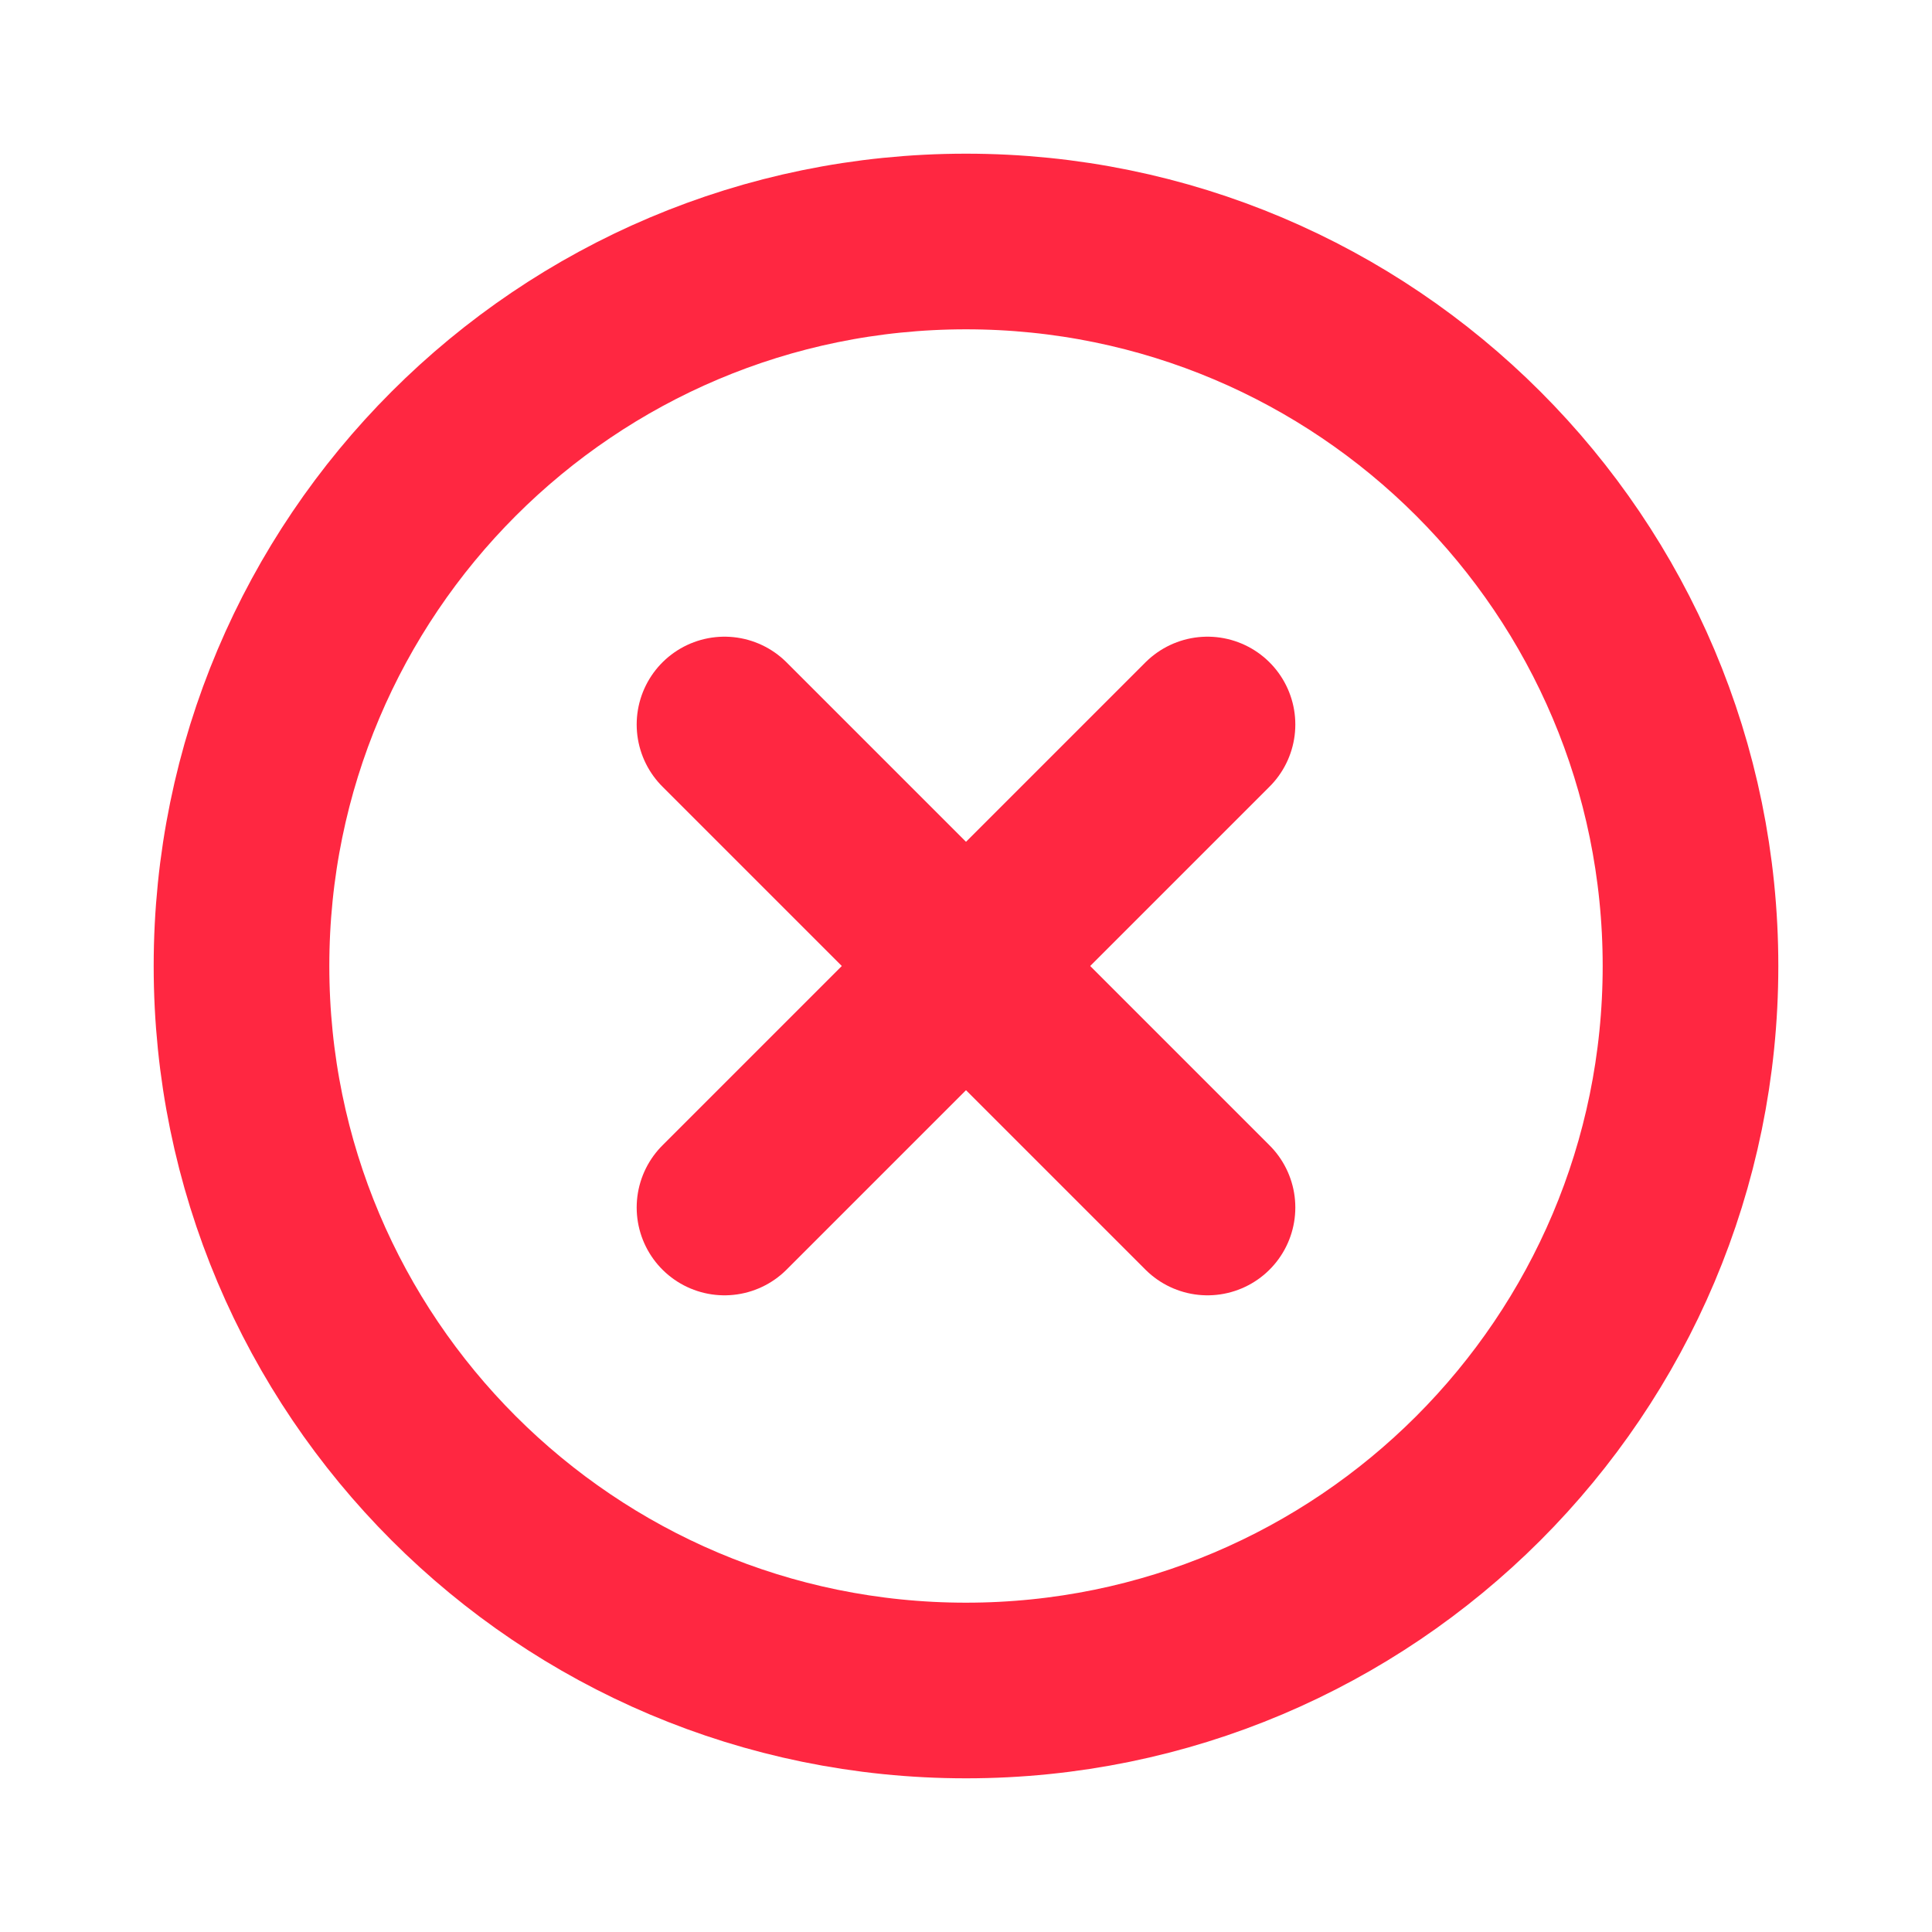<svg width="55" height="55" viewBox="0 0 55 55" fill="none" xmlns="http://www.w3.org/2000/svg">
<path d="M27.5 48.125C38.891 48.125 48.125 38.891 48.125 27.5C48.125 16.109 38.891 6.875 27.5 6.875C16.109 6.875 6.875 16.109 6.875 27.5C6.875 38.891 16.109 48.125 27.5 48.125Z" stroke="#FF2741" stroke-width="5" stroke-linecap="round" stroke-linejoin="round"/>
<path d="M34.375 20.625L20.625 34.375" stroke="#FF2741" stroke-width="5" stroke-linecap="round" stroke-linejoin="round"/>
<path d="M34.375 34.375L20.625 20.625" stroke="#FF2741" stroke-width="5" stroke-linecap="round" stroke-linejoin="round"/>
</svg>
